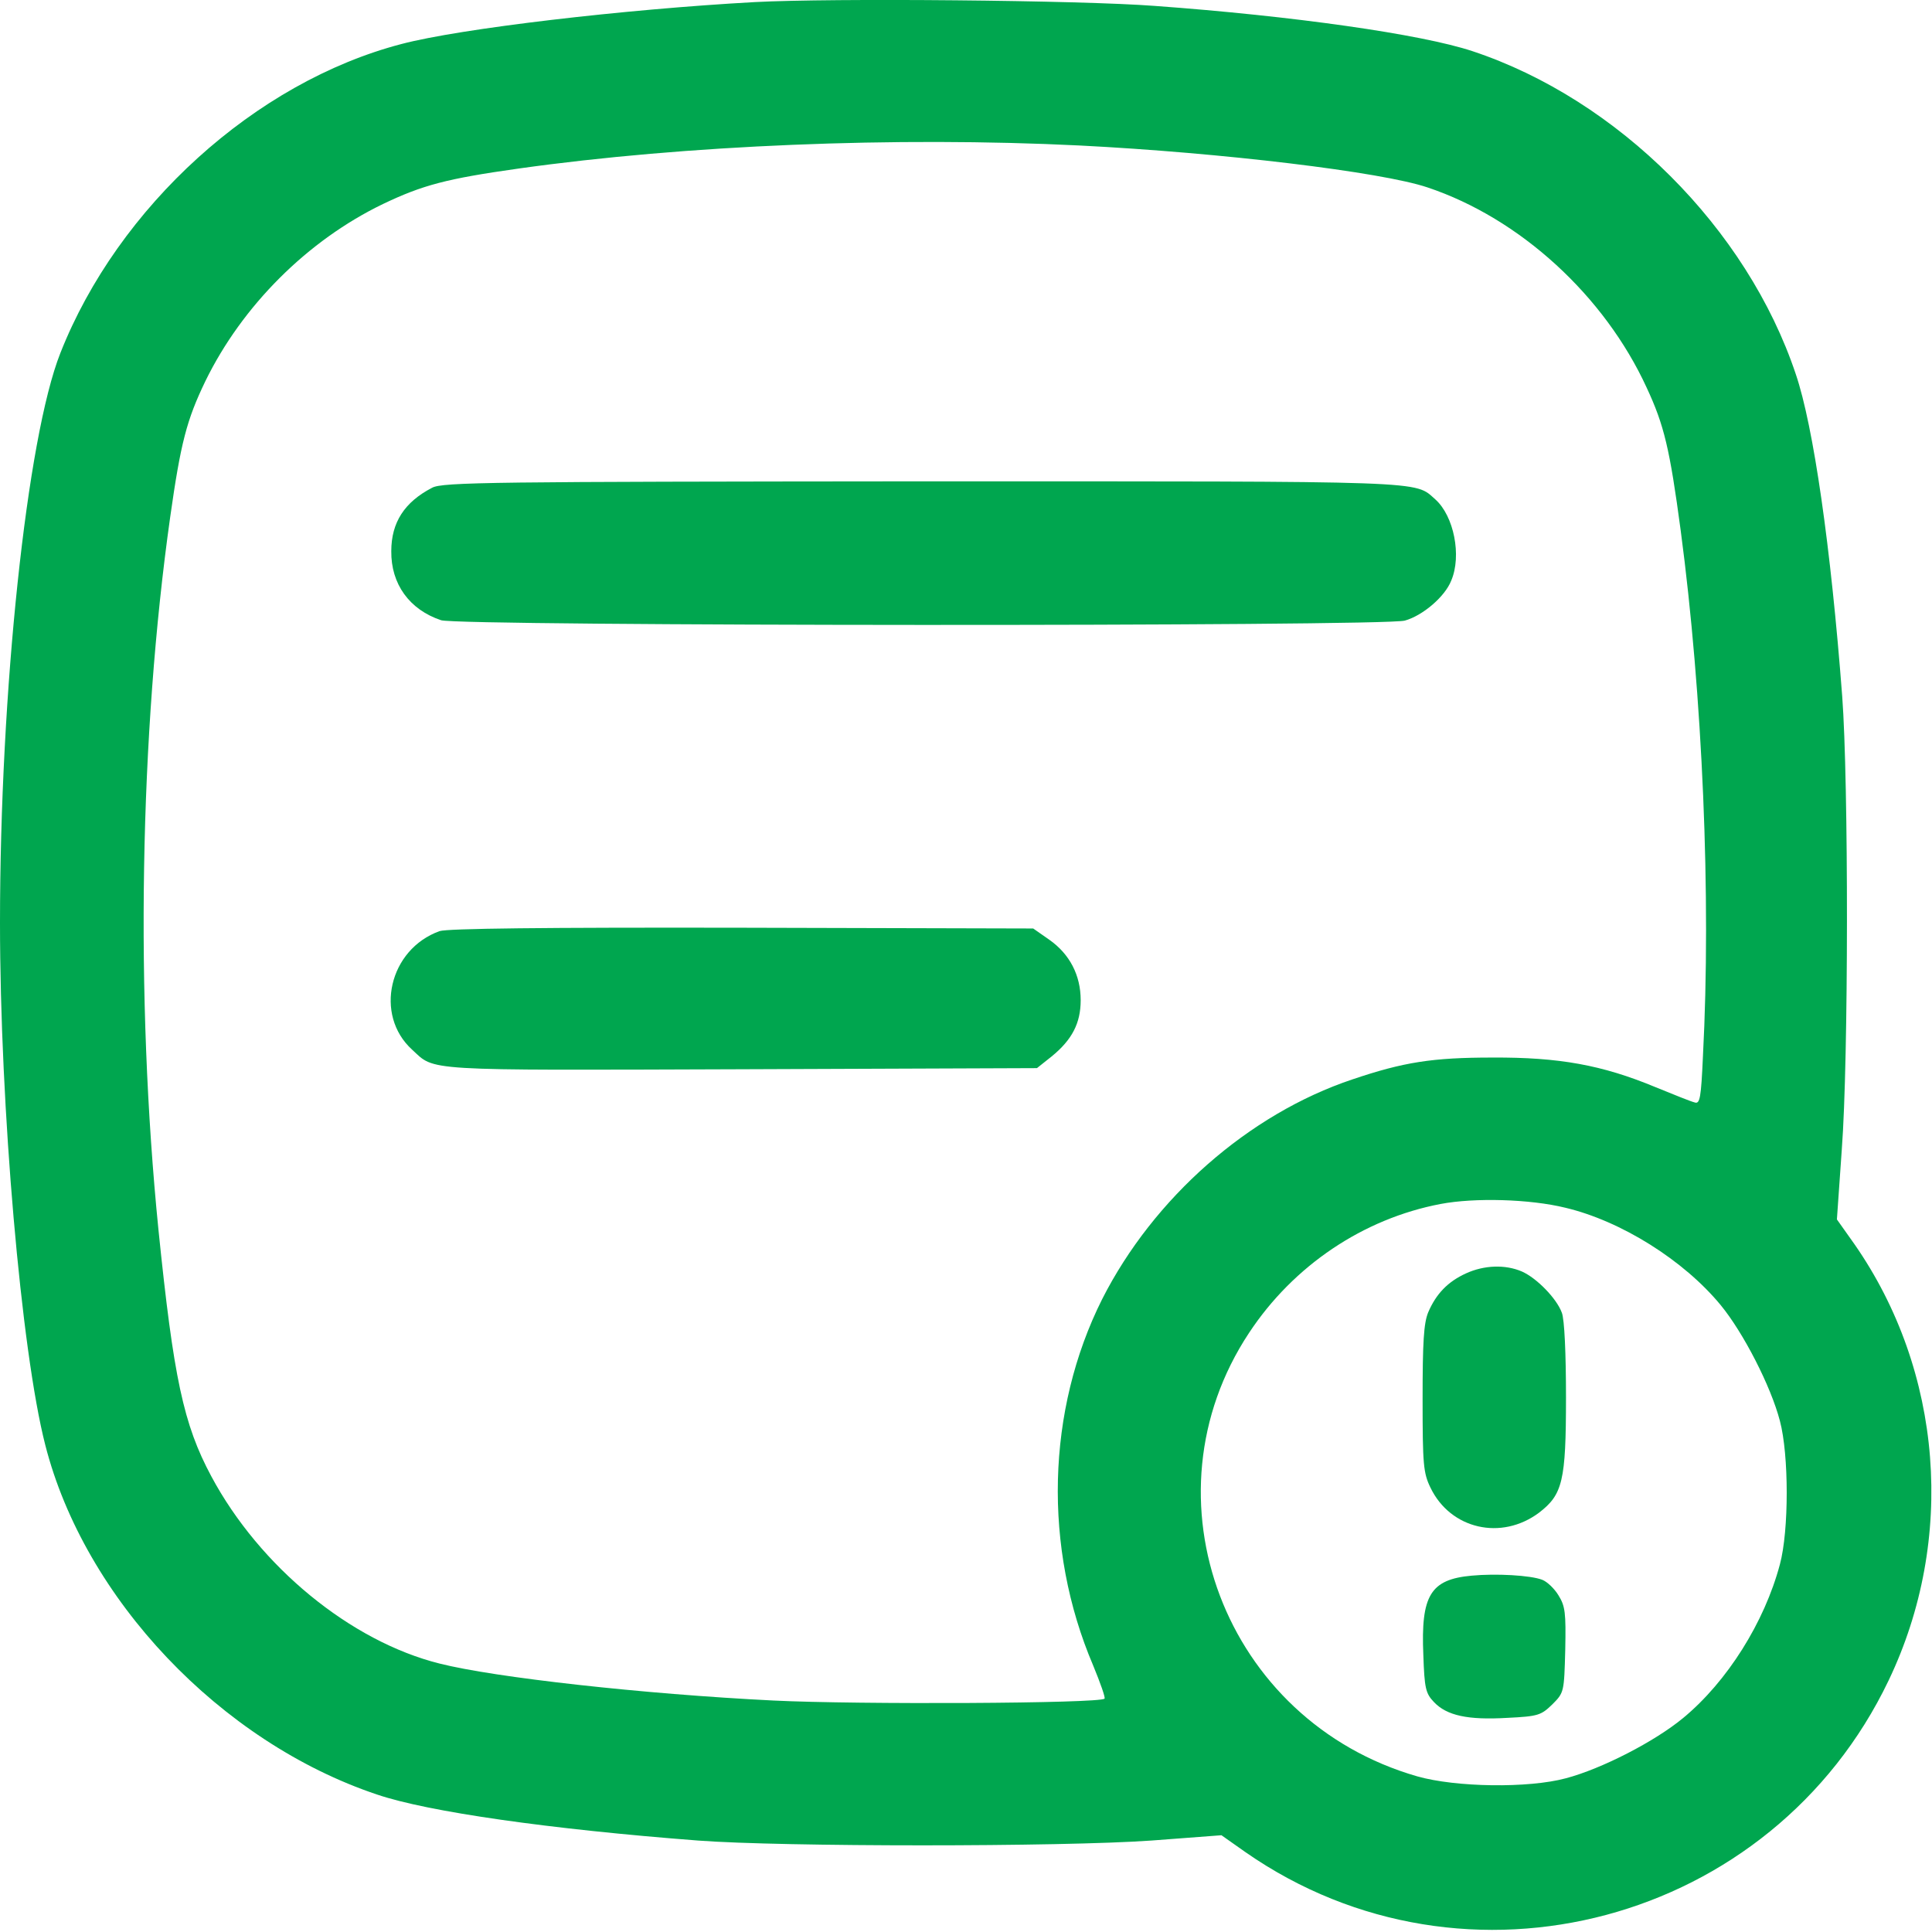 <svg width="36" height="36" viewBox="0 0 36 36" fill="none" xmlns="http://www.w3.org/2000/svg">
<path d="M14.062 0.039C11.63 0.173 8.571 0.532 7.481 0.82C4.76 1.53 2.201 3.85 1.125 6.578C0.499 8.16 0 12.885 0 17.196C0 20.62 0.394 25.176 0.844 26.927C1.575 29.788 4.106 32.46 7.024 33.438C7.973 33.761 10.252 34.085 13.008 34.296C14.576 34.415 19.772 34.415 21.452 34.296L22.76 34.197L23.21 34.514C27.309 37.368 33.026 35.842 35.191 31.314C36.45 28.685 36.204 25.549 34.552 23.179L34.228 22.722L34.319 21.421C34.446 19.748 34.446 14.559 34.327 12.977C34.116 10.2 33.792 7.942 33.462 6.972C32.555 4.258 30.15 1.853 27.436 0.953C26.48 0.637 24.11 0.299 21.516 0.11C20.137 0.004 15.497 -0.038 14.062 0.039ZM20.116 2.711C22.76 2.845 25.741 3.203 26.599 3.492C28.322 4.068 29.897 5.51 30.684 7.225C31.008 7.921 31.113 8.357 31.317 9.883C31.725 12.949 31.887 16.724 31.732 19.678C31.697 20.458 31.676 20.578 31.577 20.542C31.514 20.528 31.184 20.395 30.839 20.254C29.855 19.846 29.053 19.699 27.809 19.706C26.691 19.706 26.156 19.79 25.2 20.113C23.266 20.76 21.494 22.321 20.538 24.206C19.498 26.28 19.434 28.839 20.369 31.033C20.503 31.357 20.602 31.638 20.581 31.652C20.496 31.743 15.975 31.764 14.414 31.687C11.988 31.567 9.218 31.258 8.191 30.998C6.532 30.583 4.838 29.191 3.938 27.51C3.417 26.54 3.234 25.668 2.953 22.919C2.517 18.574 2.602 13.673 3.171 9.637C3.368 8.245 3.48 7.823 3.825 7.106C4.514 5.692 5.737 4.476 7.137 3.801C7.875 3.449 8.318 3.33 9.668 3.14C12.769 2.704 16.685 2.542 20.116 2.711ZM29.166 22.504C30.206 22.75 31.373 23.482 32.062 24.318C32.484 24.831 32.998 25.83 33.166 26.477C33.335 27.11 33.335 28.523 33.166 29.149C32.878 30.232 32.182 31.335 31.366 32.01C30.832 32.453 29.841 32.96 29.18 33.135C28.477 33.325 27.127 33.304 26.409 33.1C22.816 32.067 21.241 27.911 23.273 24.838C24.103 23.58 25.404 22.708 26.845 22.434C27.478 22.314 28.505 22.342 29.166 22.504Z" fill="#00A64F"/>
<path d="M8.051 9.089C7.537 9.356 7.291 9.735 7.291 10.27C7.284 10.882 7.629 11.36 8.219 11.557C8.543 11.669 25.784 11.676 26.177 11.564C26.508 11.472 26.923 11.121 27.042 10.818C27.239 10.354 27.091 9.616 26.747 9.307C26.346 8.955 26.74 8.969 17.177 8.969C9.19 8.976 8.241 8.983 8.051 9.089Z" fill="#00A64F"/>
<path d="M8.191 17.35C7.249 17.688 6.968 18.911 7.678 19.558C8.114 19.959 7.812 19.945 13.809 19.924L19.322 19.903L19.596 19.685C19.976 19.375 20.137 19.066 20.137 18.637C20.137 18.173 19.933 17.779 19.554 17.512L19.252 17.301L13.83 17.287C10.104 17.28 8.339 17.301 8.191 17.35Z" fill="#00A64F"/>
<path d="M27.316 23.728C26.979 23.882 26.761 24.107 26.613 24.452C26.529 24.656 26.508 25.007 26.508 26.069C26.508 27.292 26.522 27.447 26.655 27.721C27.028 28.495 27.977 28.713 28.68 28.185C29.116 27.848 29.18 27.602 29.18 26.041C29.18 25.232 29.152 24.578 29.102 24.459C29.004 24.192 28.631 23.812 28.357 23.692C28.048 23.559 27.654 23.573 27.316 23.728Z" fill="#00A64F"/>
<path d="M27.422 29.36C26.655 29.43 26.473 29.725 26.522 30.843C26.543 31.455 26.564 31.553 26.719 31.715C26.958 31.968 27.352 32.053 28.083 32.01C28.666 31.982 28.716 31.961 28.927 31.757C29.145 31.539 29.145 31.525 29.166 30.745C29.18 30.049 29.166 29.929 29.039 29.725C28.962 29.599 28.828 29.472 28.737 29.437C28.519 29.353 27.879 29.317 27.422 29.36Z" fill="#00A64F"/>
</svg>
